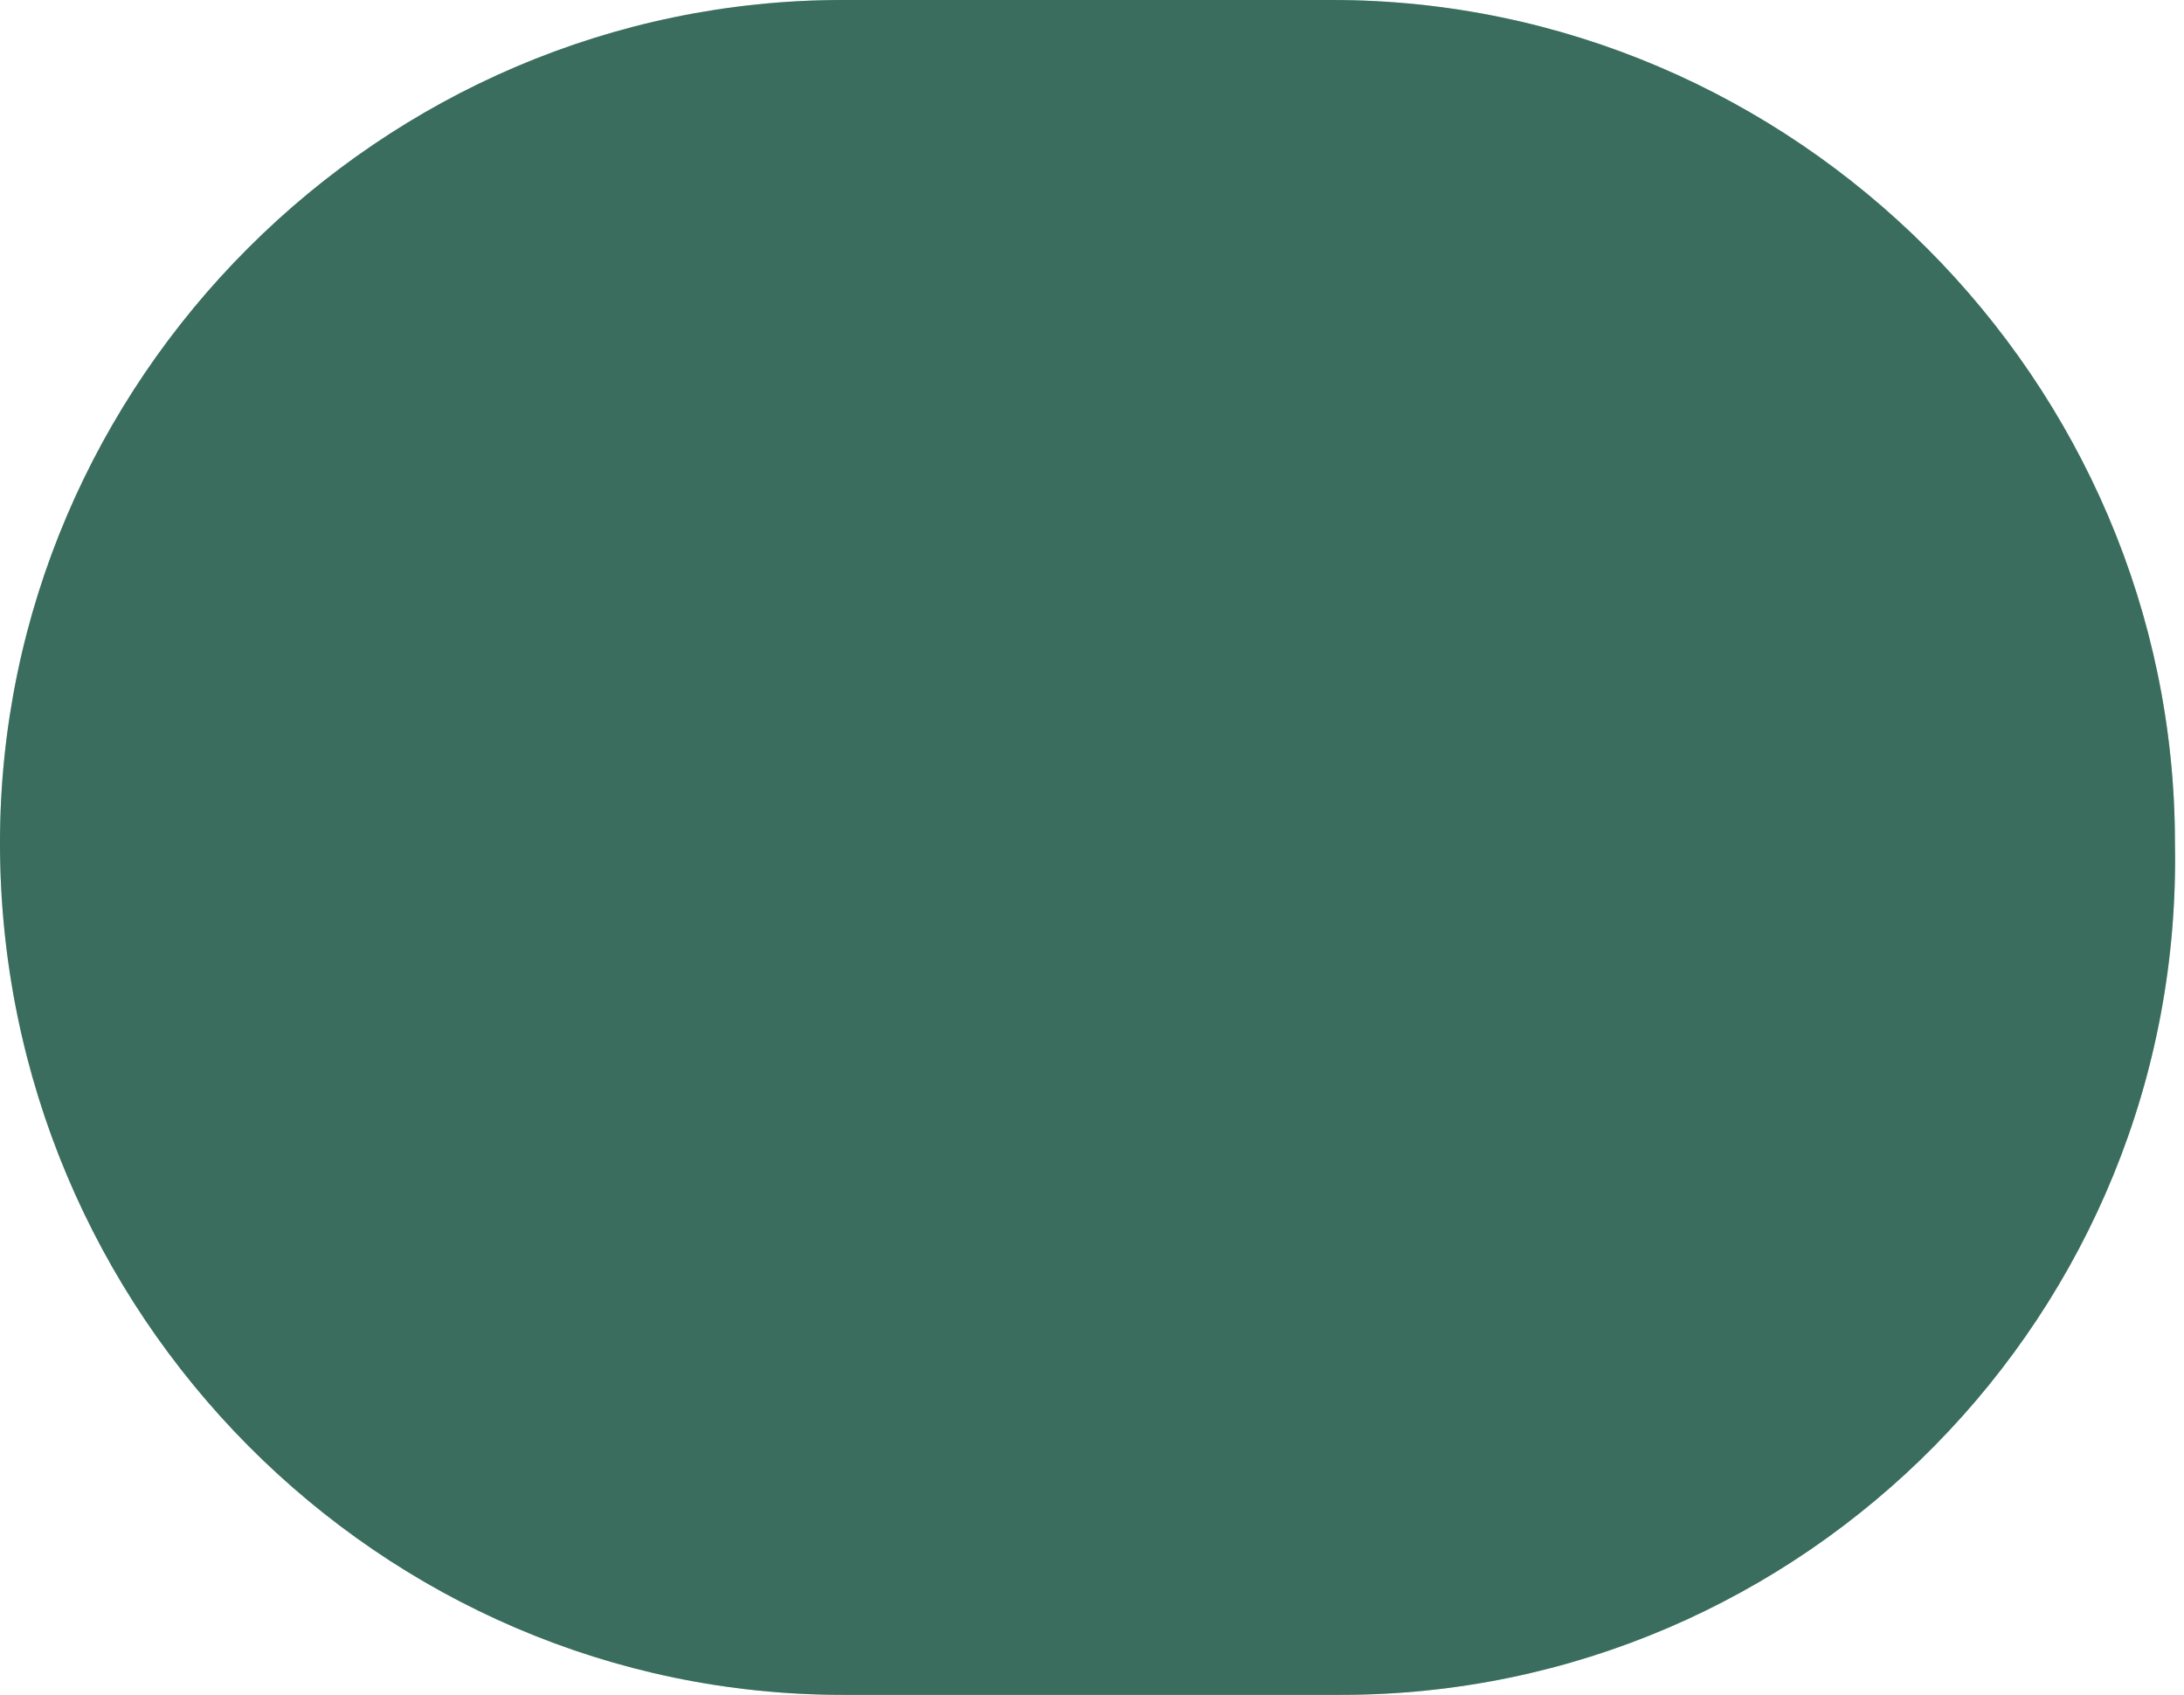 <?xml version="1.0" encoding="utf-8"?>
<!-- Generator: Adobe Illustrator 22.1.0, SVG Export Plug-In . SVG Version: 6.00 Build 0)  -->
<svg version="1.1" id="Layer_1" xmlns="http://www.w3.org/2000/svg" xmlns:xlink="http://www.w3.org/1999/xlink" x="0px" y="0px"
	 width="24.1px" height="18.7px" viewBox="0 0 24.1 18.7" style="enable-background:new 0 0 24.1 18.7;" xml:space="preserve">
<style type="text/css">
	.st0{fill:#97C8B4;}
	.st1{opacity:0.72;fill:#174A3C;enable-background:new    ;}
</style>
<path class="st0" d="M14.8,18.7H9.3C4.2,18.7,0,14.5,0,9.3l0,0C0,4.2,4.2,0,9.3,0h5.4C19.8,0,24,4.2,24,9.3l0,0
	C24.1,14.5,19.9,18.7,14.8,18.7z"/>
<path class="st1" d="M14.8,18.7H9.3C4.2,18.7,0,14.5,0,9.3l0,0C0,4.2,4.2,0,9.3,0h5.4C19.8,0,24,4.2,24,9.3l0,0
	C24.1,14.5,19.9,18.7,14.8,18.7z"/>
</svg>
